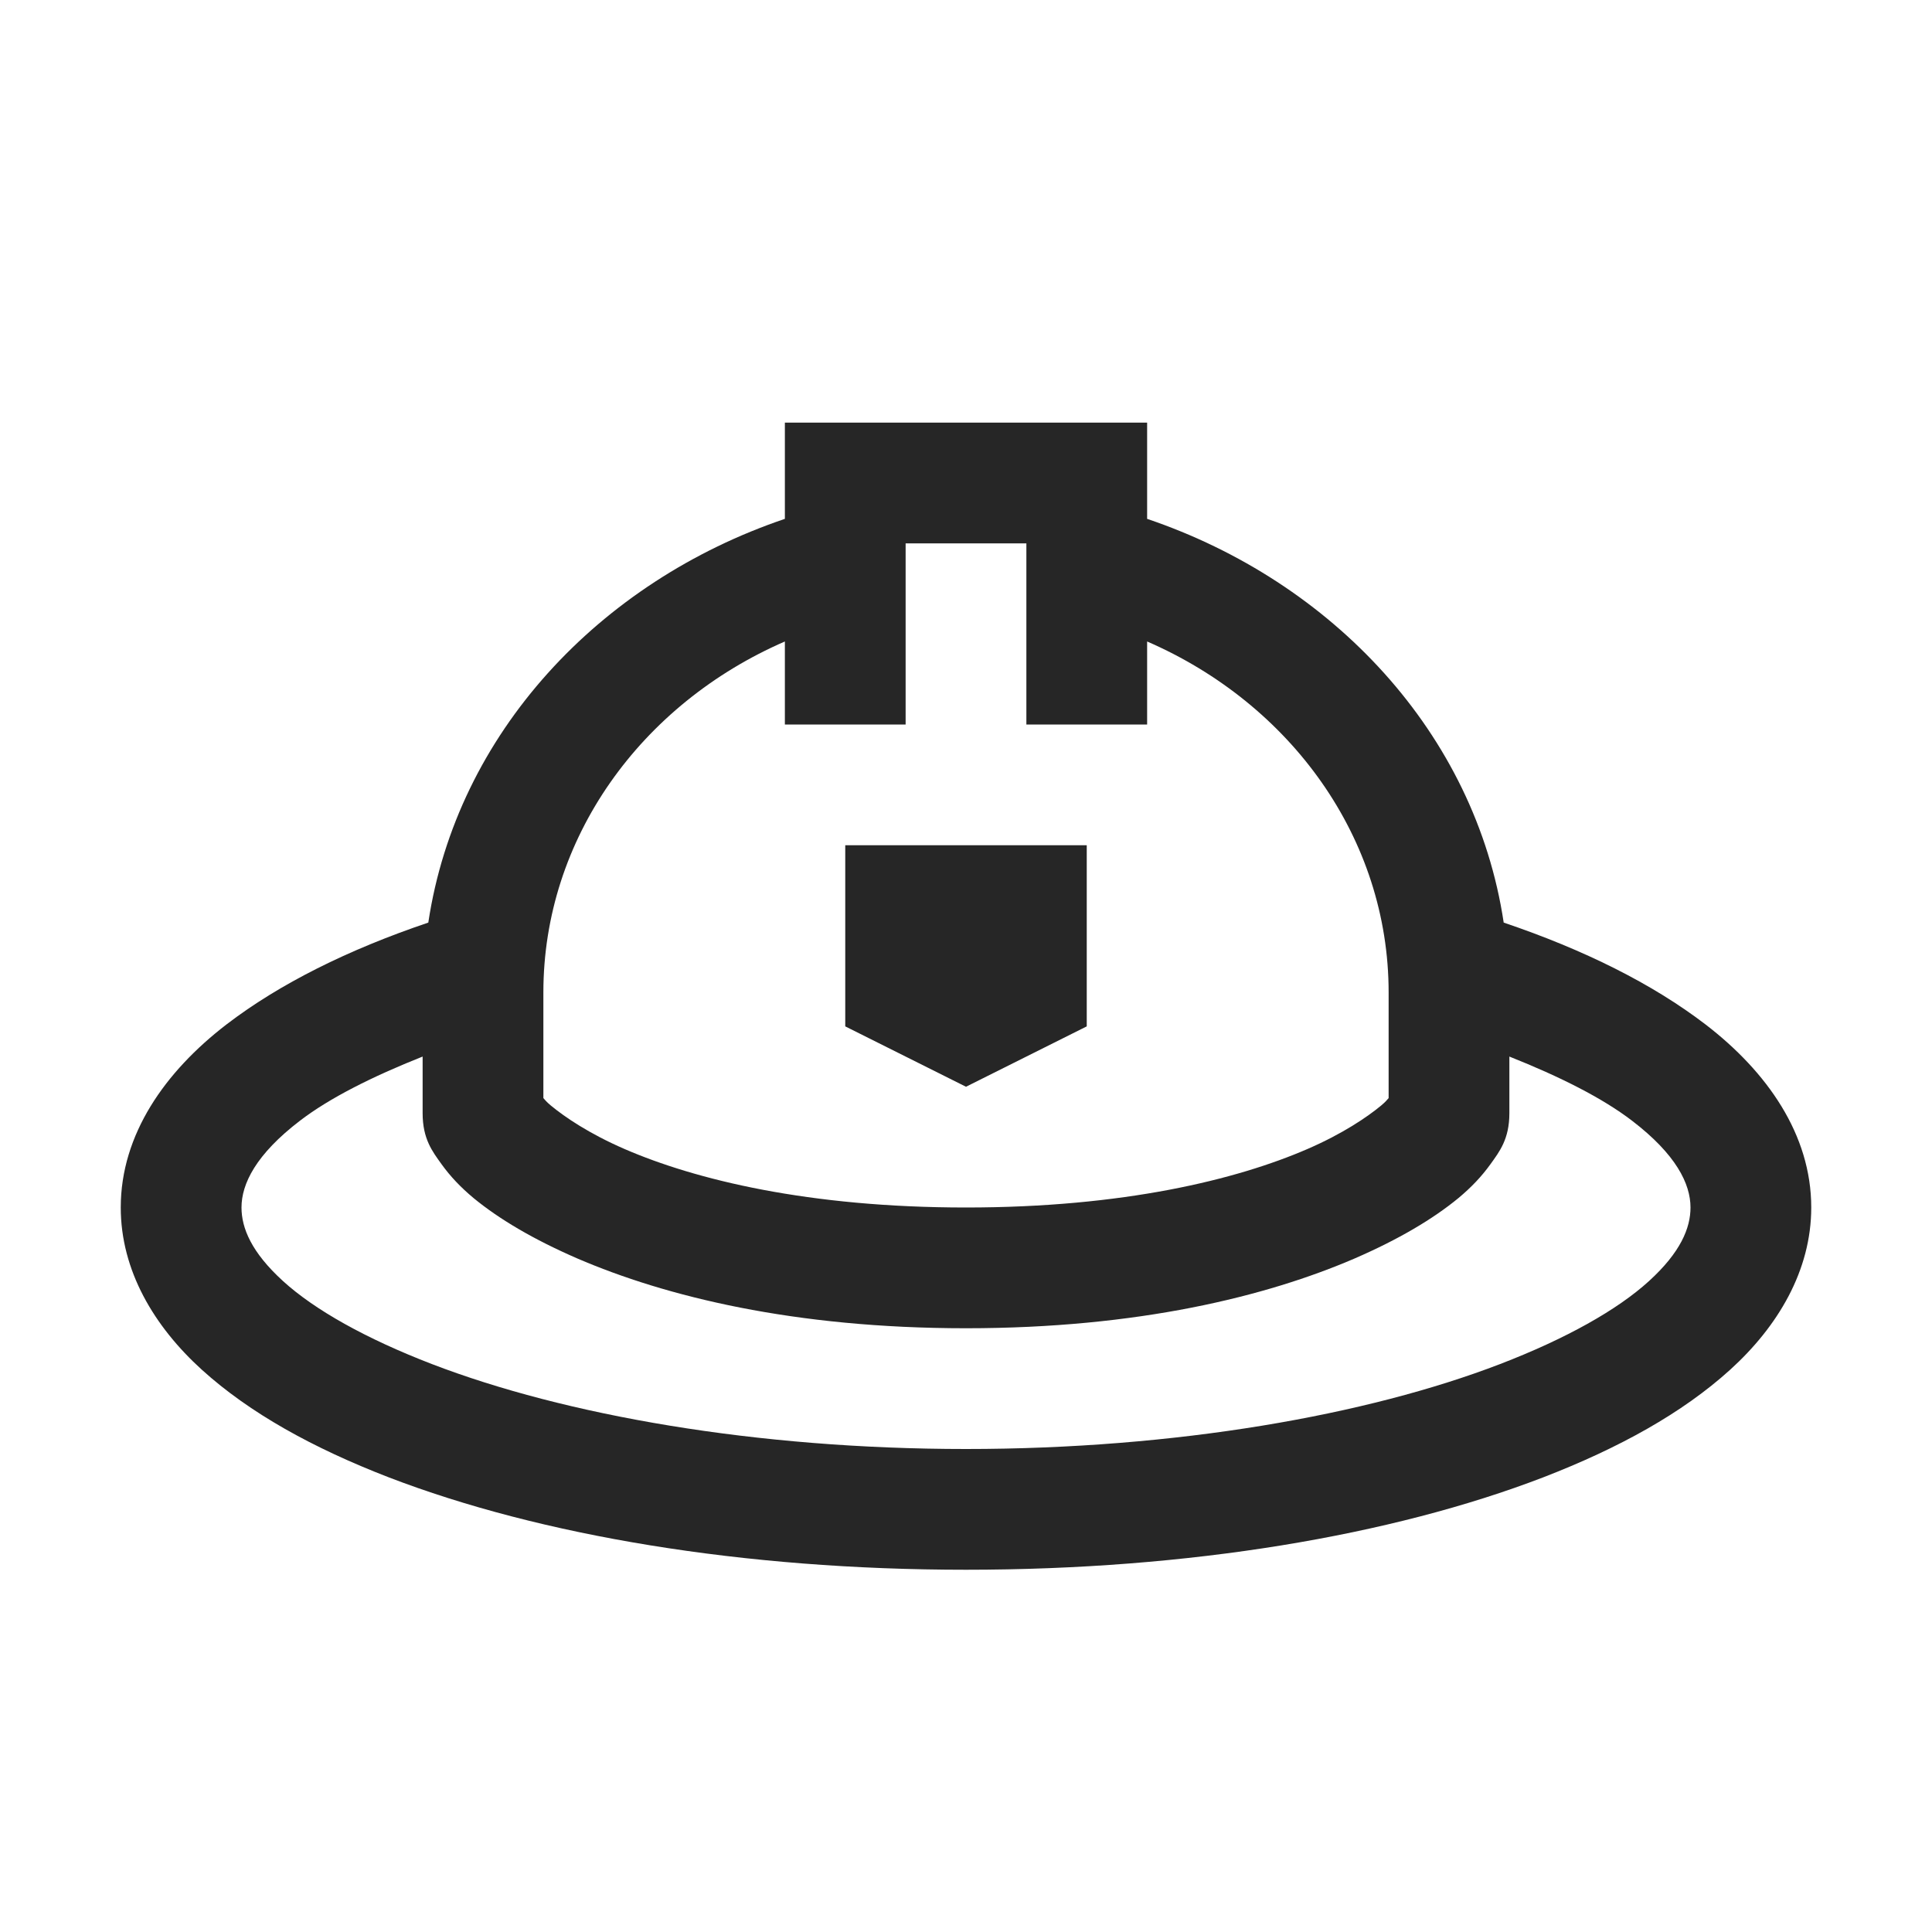 <?xml version="1.0" encoding="UTF-8"?>
<svg xmlns="http://www.w3.org/2000/svg" xmlns:xlink="http://www.w3.org/1999/xlink" viewBox="0 0 32 32" version="1.1" fill="#262626"><g id="surface1" fill="#262626"><path style=" " d="M 13 7 L 13 8.594 C 9.93 9.633 7.566 12.145 7.094 15.281 C 5.766 15.73 4.633 16.293 3.75 16.969 C 2.734 17.75 2 18.789 2 20 C 2 21.043 2.551 21.969 3.344 22.688 C 4.137 23.406 5.184 23.984 6.438 24.469 C 8.949 25.434 12.305 26 16 26 C 19.695 26 23.051 25.434 25.562 24.469 C 26.816 23.984 27.863 23.406 28.656 22.688 C 29.449 21.969 30 21.043 30 20 C 30 18.789 29.266 17.75 28.25 16.969 C 27.367 16.293 26.234 15.73 24.906 15.281 C 24.434 12.145 22.07 9.633 19 8.594 L 19 7 Z M 15 9 L 17 9 L 17 12 L 19 12 L 19 10.625 C 21.383 11.66 23 13.887 23 16.438 L 23 18.188 C 22.969 18.223 22.949 18.25 22.875 18.312 C 22.648 18.5 22.242 18.777 21.656 19.031 C 20.484 19.539 18.609 20 16 20 C 13.391 20 11.516 19.539 10.344 19.031 C 9.758 18.777 9.352 18.5 9.125 18.312 C 9.051 18.25 9.031 18.223 9 18.188 L 9 16.438 C 9 13.887 10.617 11.66 13 10.625 L 13 12 L 15 12 Z M 14 14 L 14 17 L 16 18 L 18 17 L 18 14 Z M 7 17.5 L 7 18.438 C 7 18.867 7.164 19.074 7.312 19.281 C 7.461 19.488 7.633 19.668 7.844 19.844 C 8.266 20.191 8.832 20.527 9.562 20.844 C 11.023 21.473 13.148 22 16 22 C 18.852 22 20.977 21.473 22.438 20.844 C 23.168 20.527 23.734 20.191 24.156 19.844 C 24.367 19.668 24.539 19.488 24.688 19.281 C 24.836 19.074 25 18.867 25 18.438 L 25 17.5 C 25.836 17.832 26.543 18.188 27.031 18.562 C 27.762 19.121 28 19.609 28 20 C 28 20.34 27.836 20.742 27.312 21.219 C 26.789 21.695 25.941 22.172 24.844 22.594 C 22.648 23.438 19.484 24 16 24 C 12.516 24 9.352 23.438 7.156 22.594 C 6.059 22.172 5.211 21.695 4.688 21.219 C 4.164 20.742 4 20.34 4 20 C 4 19.609 4.238 19.121 4.969 18.562 C 5.457 18.188 6.164 17.832 7 17.5 Z " fill="#262626"/></g></svg>
